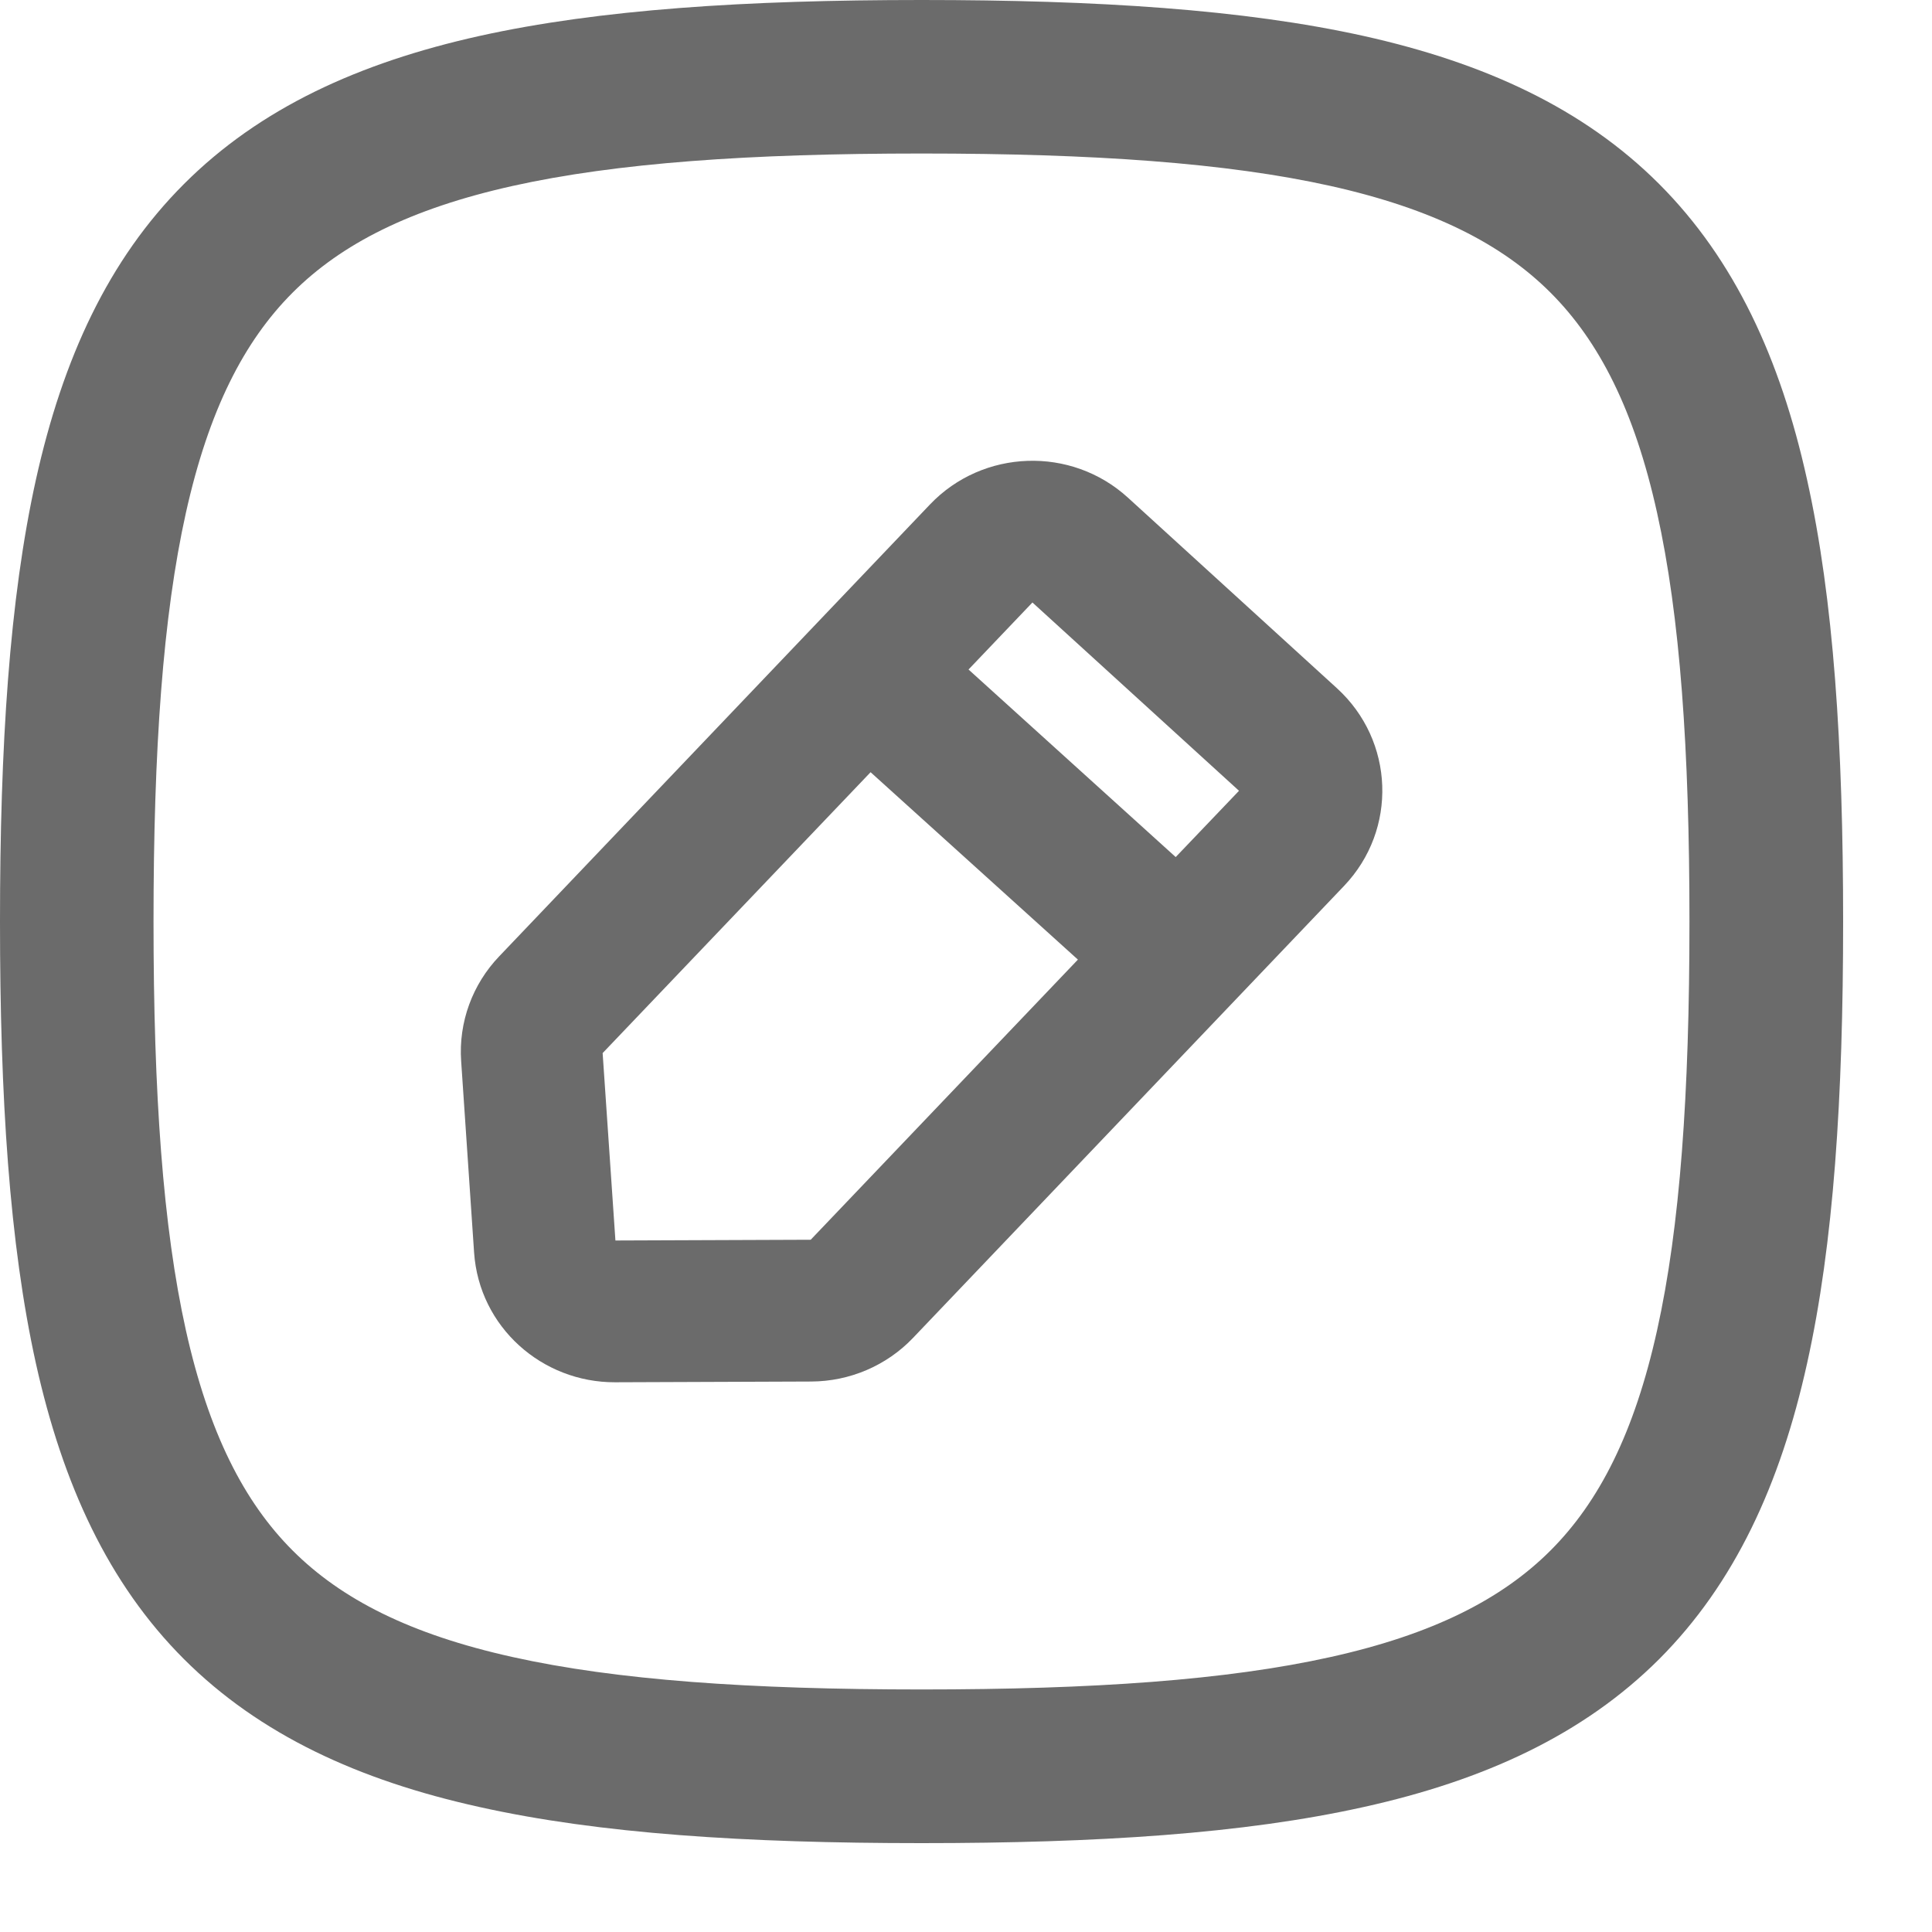 <svg width="13" height="13" viewBox="0 0 13 13" fill="none" xmlns="http://www.w3.org/2000/svg">
<g id="Group">
<path id="Vector" fill-rule="evenodd" clip-rule="evenodd" d="M3.226 0.242C4.034 0.063 5.019 0 6.201 0C7.383 0 8.368 0.063 9.176 0.242C9.989 0.423 10.655 0.729 11.164 1.238C11.672 1.747 11.979 2.412 12.159 3.226C12.339 4.034 12.402 5.019 12.402 6.201C12.402 7.383 12.339 8.368 12.159 9.176C11.979 9.989 11.672 10.655 11.164 11.164C10.655 11.672 9.989 11.979 9.176 12.159C8.368 12.339 7.383 12.402 6.201 12.402C5.019 12.402 4.034 12.339 3.226 12.159C2.412 11.979 1.747 11.672 1.238 11.164C0.729 10.655 0.423 9.989 0.242 9.176C0.063 8.368 0 7.383 0 6.201C0 5.019 0.063 4.034 0.242 3.226C0.423 2.412 0.729 1.747 1.238 1.238C1.747 0.729 2.412 0.423 3.226 0.242ZM1.251 3.45C1.096 4.147 1.033 5.042 1.033 6.201C1.033 7.359 1.096 8.255 1.251 8.952C1.405 9.642 1.642 10.106 1.969 10.433C2.296 10.76 2.759 10.997 3.45 11.15C4.147 11.305 5.042 11.368 6.201 11.368C7.359 11.368 8.255 11.305 8.952 11.15C9.642 10.997 10.106 10.76 10.433 10.433C10.76 10.106 10.997 9.642 11.15 8.952C11.305 8.255 11.368 7.359 11.368 6.201C11.368 5.042 11.305 4.147 11.15 3.45C10.997 2.759 10.76 2.296 10.433 1.969C10.106 1.642 9.642 1.405 8.952 1.251C8.255 1.096 7.359 1.033 6.201 1.033C5.042 1.033 4.147 1.096 3.45 1.251C2.759 1.405 2.296 1.642 1.969 1.969C1.642 2.296 1.405 2.759 1.251 3.45Z" fill="#6B6B6B"/>
<path id="Vector_2" fill-rule="evenodd" clip-rule="evenodd" d="M6.258 3.394C6.614 3.021 7.208 3.001 7.589 3.348L8.996 4.631C9.383 4.984 9.406 5.582 9.043 5.962L6.144 9.002C5.965 9.19 5.716 9.295 5.459 9.296L4.139 9.301C3.648 9.303 3.224 8.93 3.19 8.427L3.103 7.14C3.085 6.878 3.179 6.623 3.359 6.435L6.258 3.394ZM6.947 4.054L6.517 4.505L7.911 5.767L8.337 5.321L6.947 4.054H6.947ZM7.253 6.457L5.858 5.196L4.055 7.086L4.141 8.347L5.455 8.342L7.253 6.457Z" fill="#6B6B6B"/>
</g>
</svg>
